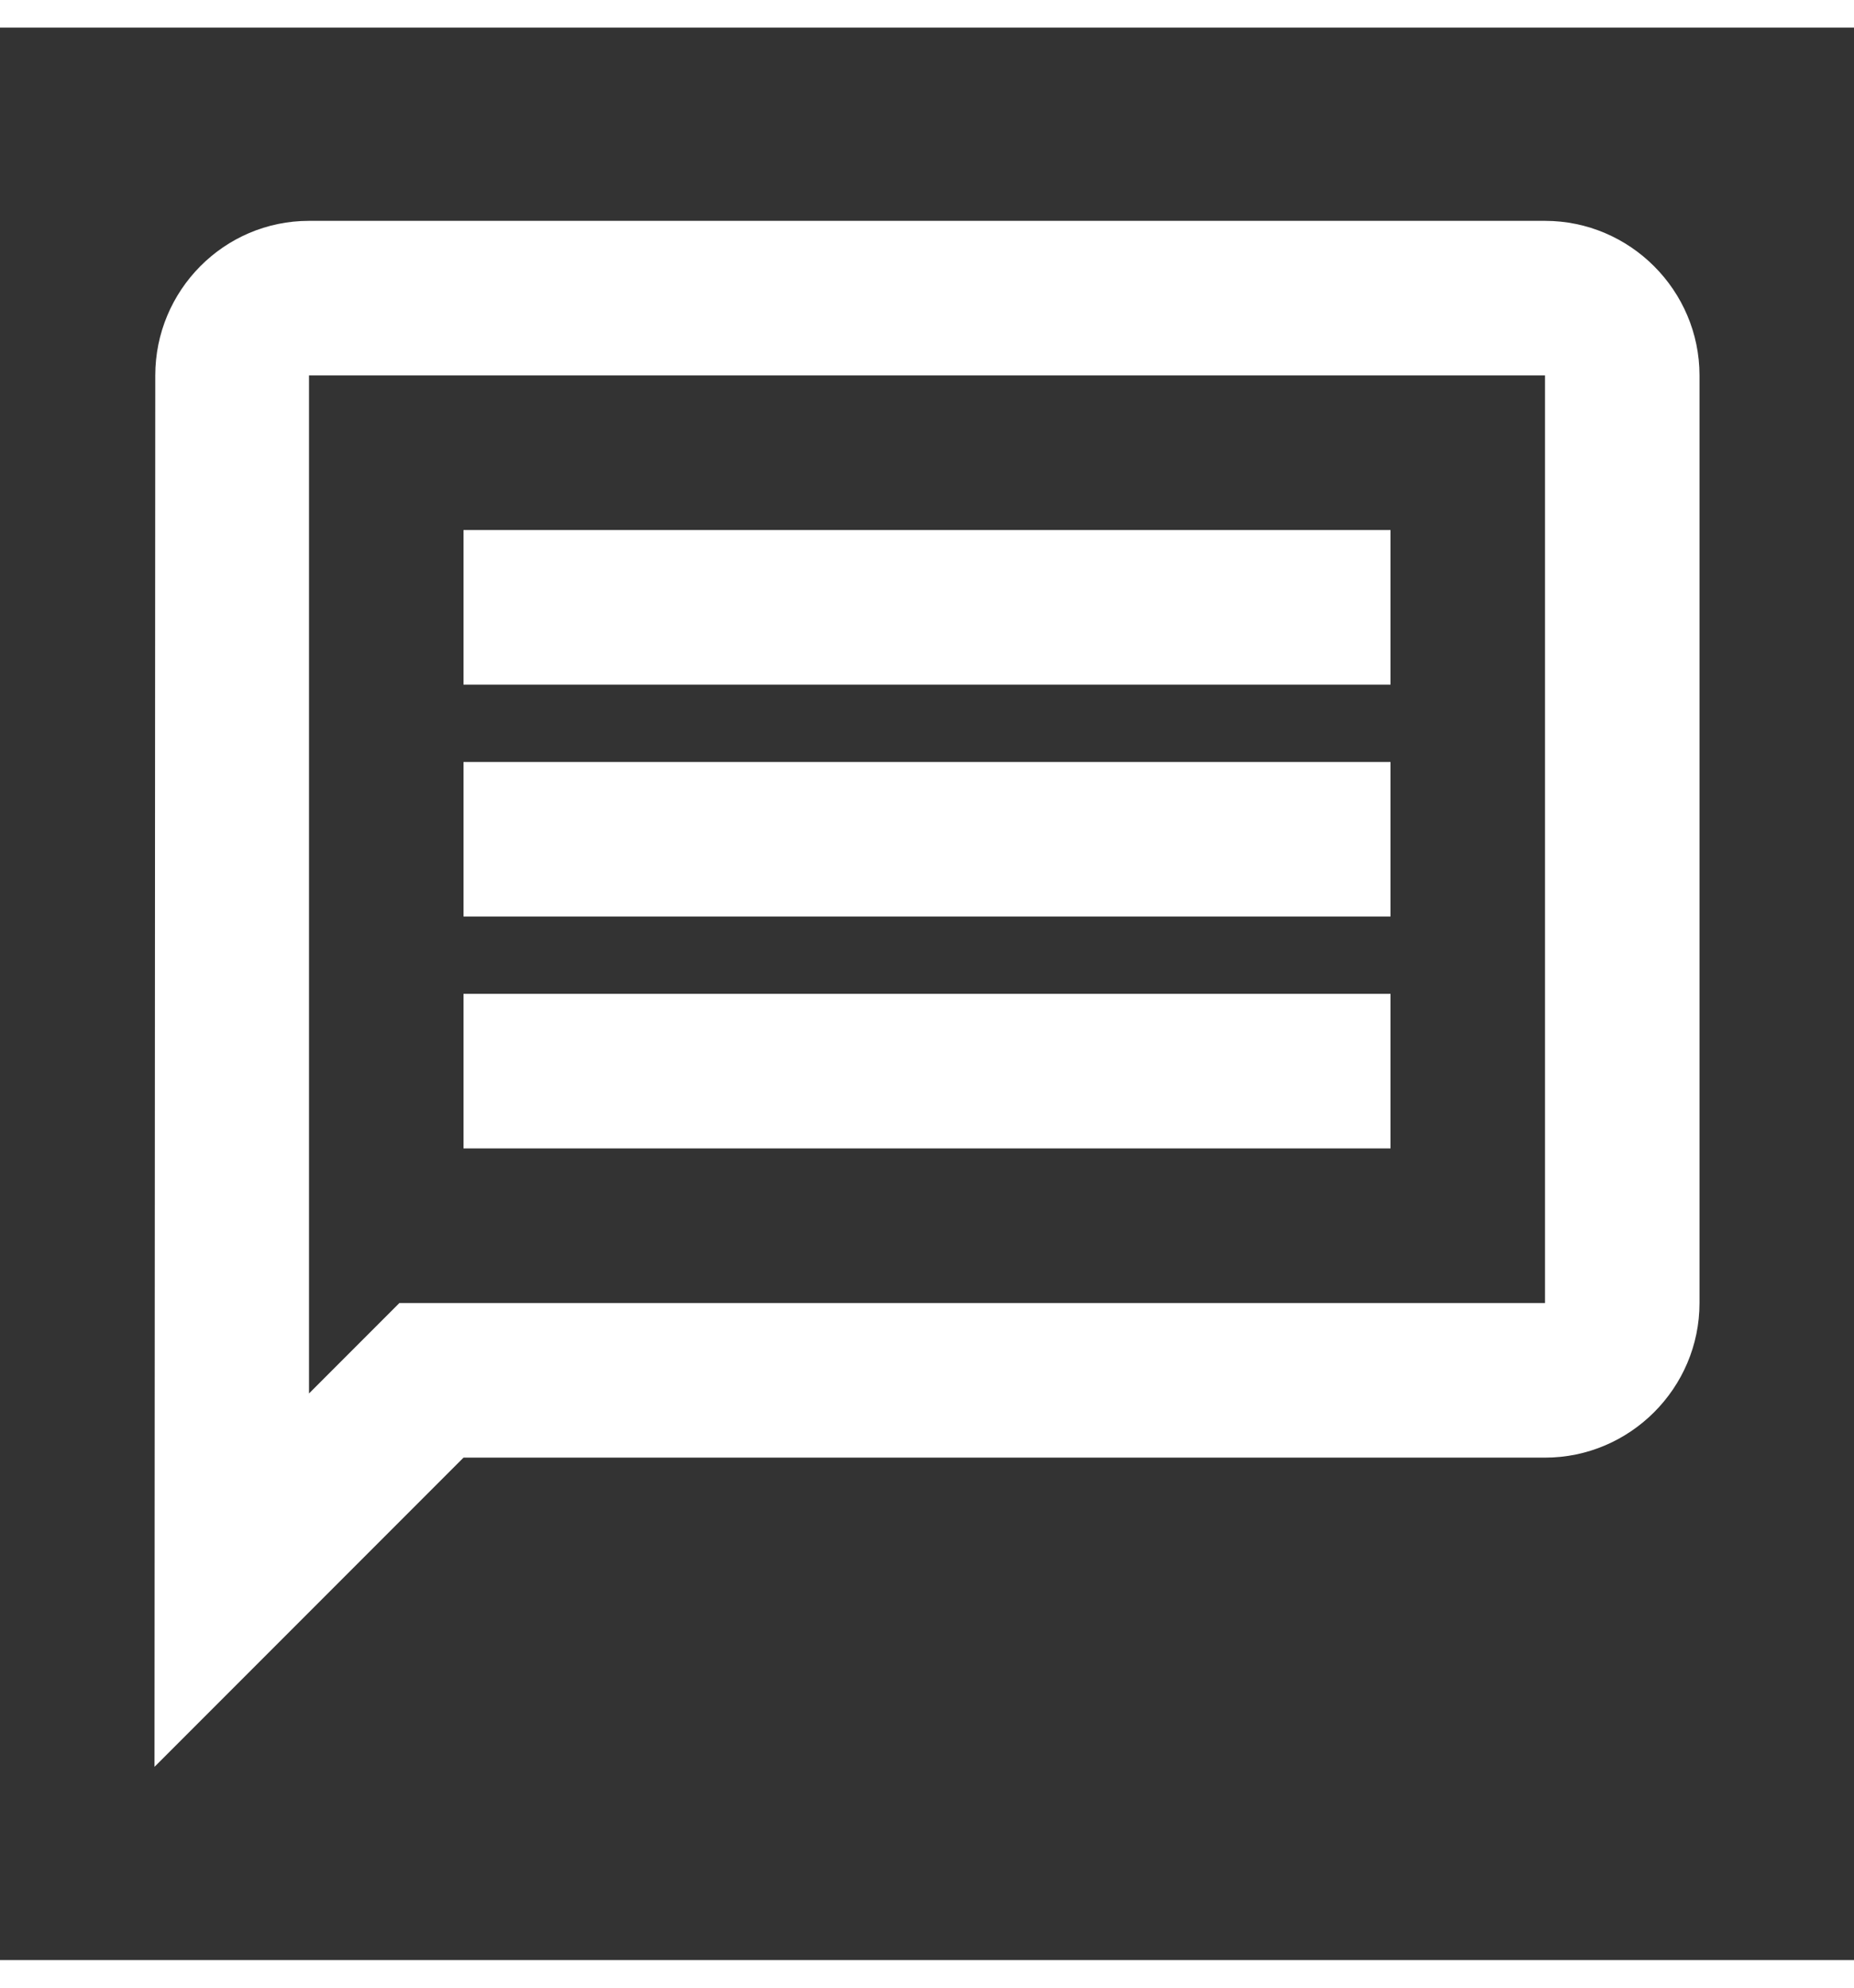 <svg width="14" height="15" viewBox="0 0 24 25" fill="none" xmlns="http://www.w3.org/2000/svg">
<rect x="0" y="0" width="24" height="25" fill="#333333" stroke="none"/>
<path d="M4 4.5H20V16.5H5.17L4 17.67V4.5ZM4 2.5C2.9 2.5 2.01 3.4 2.01 4.5L2 22.5L6 18.5H20C21.1 18.5 22 17.6 22 16.5V4.5C22 3.4 21.1 2.5 20 2.5H4ZM6 12.5H18V14.5H6V12.5ZM6 9.5H18V11.5H6V9.5ZM6 6.5H18V8.5H6V6.5Z" fill="white"/>
</svg>
